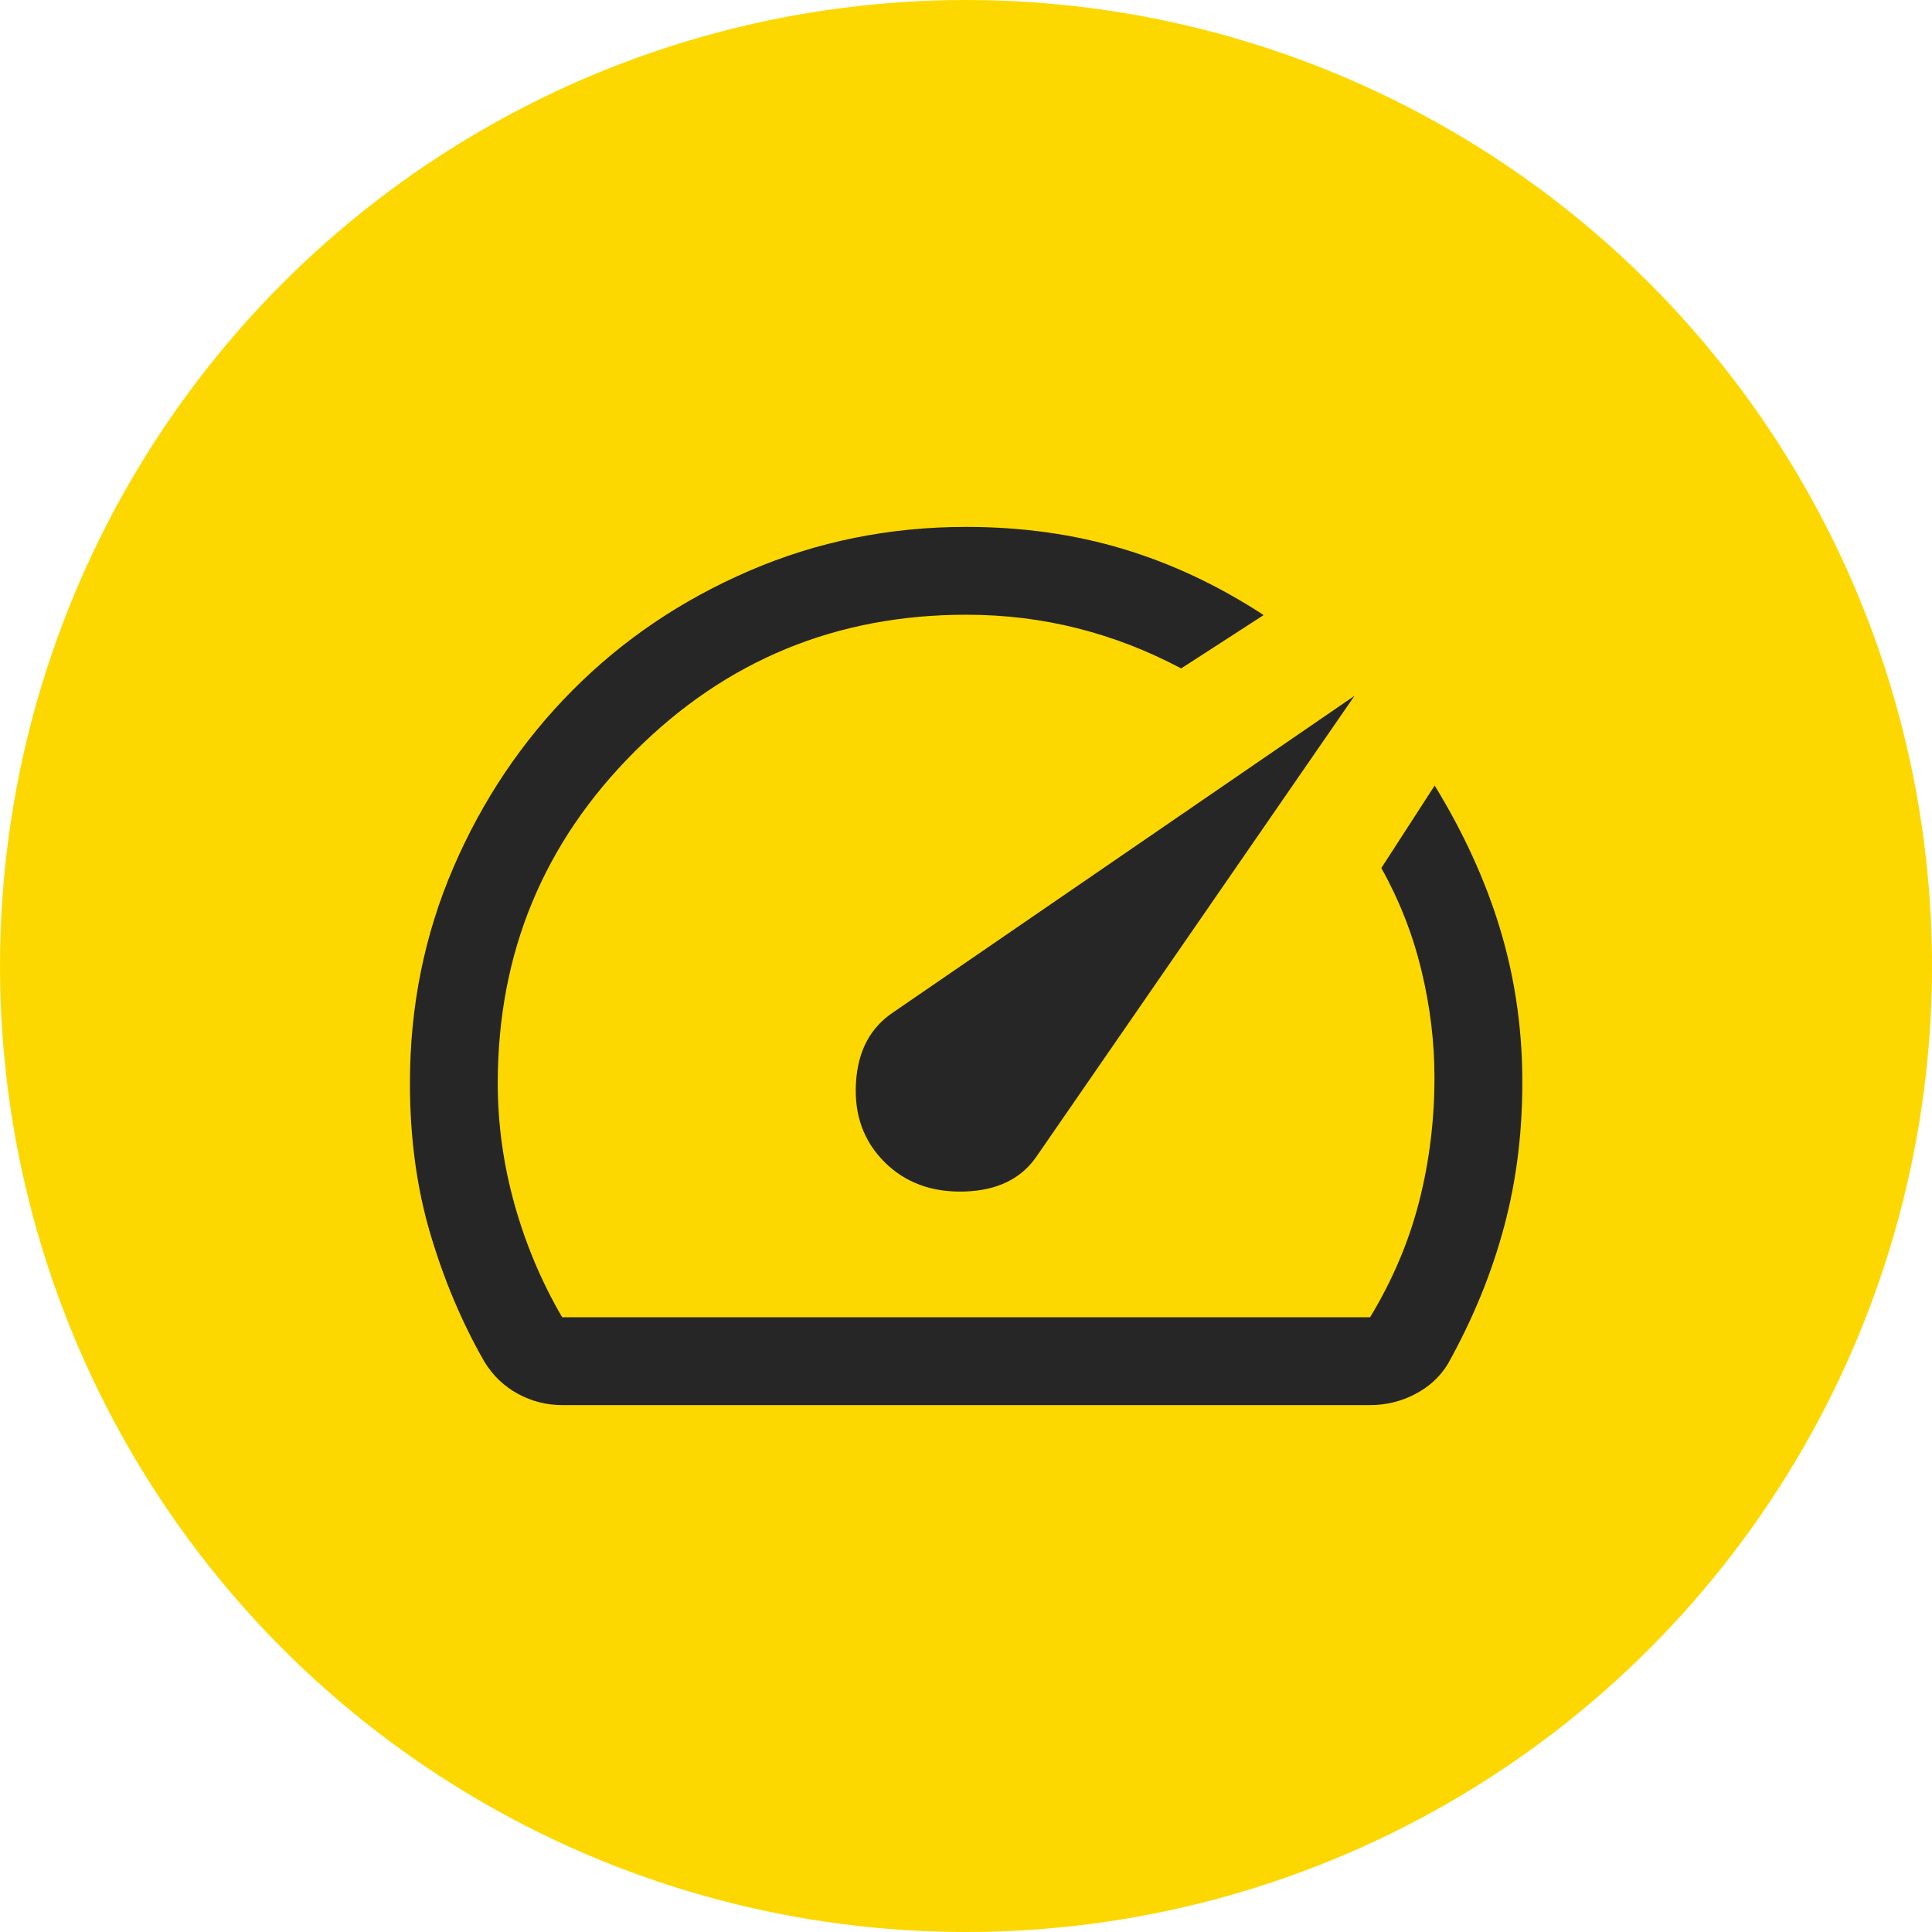 <svg width="44" height="44" viewBox="0 0 44 44" fill="none" xmlns="http://www.w3.org/2000/svg">
<circle cx="22" cy="22" r="22" fill="#FCD800"/>
<mask id="mask0_1654_27701" style="mask-type:alpha" maskUnits="userSpaceOnUse" x="6" y="6" width="32" height="32">
<rect x="6" y="6" width="32" height="32" fill="#D9D9D9"/>
</mask>
<g mask="url(#mask0_1654_27701)">
<path d="M20.141 26.462C20.614 26.935 21.224 27.16 21.971 27.136C22.717 27.112 23.264 26.843 23.613 26.328L30.849 15.846L20.341 23.056C19.818 23.405 19.535 23.941 19.494 24.665C19.452 25.389 19.668 25.988 20.141 26.462ZM22.003 12C23.271 12 24.459 12.166 25.568 12.499C26.677 12.831 27.747 13.334 28.779 14.008L26.9 15.223C26.141 14.82 25.354 14.515 24.54 14.309C23.725 14.103 22.88 14 22.003 14C19.047 14 16.53 15.039 14.453 17.117C12.375 19.194 11.336 21.711 11.336 24.667C11.336 25.6 11.464 26.522 11.719 27.433C11.975 28.344 12.336 29.2 12.803 30H31.203C31.714 29.155 32.086 28.278 32.319 27.367C32.553 26.456 32.669 25.511 32.669 24.533C32.669 23.733 32.571 22.924 32.373 22.104C32.176 21.284 31.871 20.506 31.459 19.769L32.674 17.89C33.333 18.968 33.826 20.047 34.155 21.127C34.484 22.206 34.656 23.328 34.669 24.492C34.683 25.699 34.547 26.84 34.261 27.914C33.976 28.988 33.546 30.039 32.972 31.067C32.796 31.355 32.548 31.583 32.228 31.75C31.909 31.917 31.567 32 31.203 32H12.803C12.447 32 12.111 31.915 11.796 31.744C11.481 31.573 11.226 31.33 11.033 31.015C10.524 30.126 10.114 29.157 9.803 28.108C9.491 27.058 9.336 25.911 9.336 24.667C9.336 22.925 9.666 21.287 10.327 19.754C10.988 18.221 11.89 16.878 13.034 15.726C14.177 14.574 15.521 13.665 17.067 12.999C18.612 12.333 20.257 12 22.003 12Z" fill="#262626"/>
</g>
</svg>

